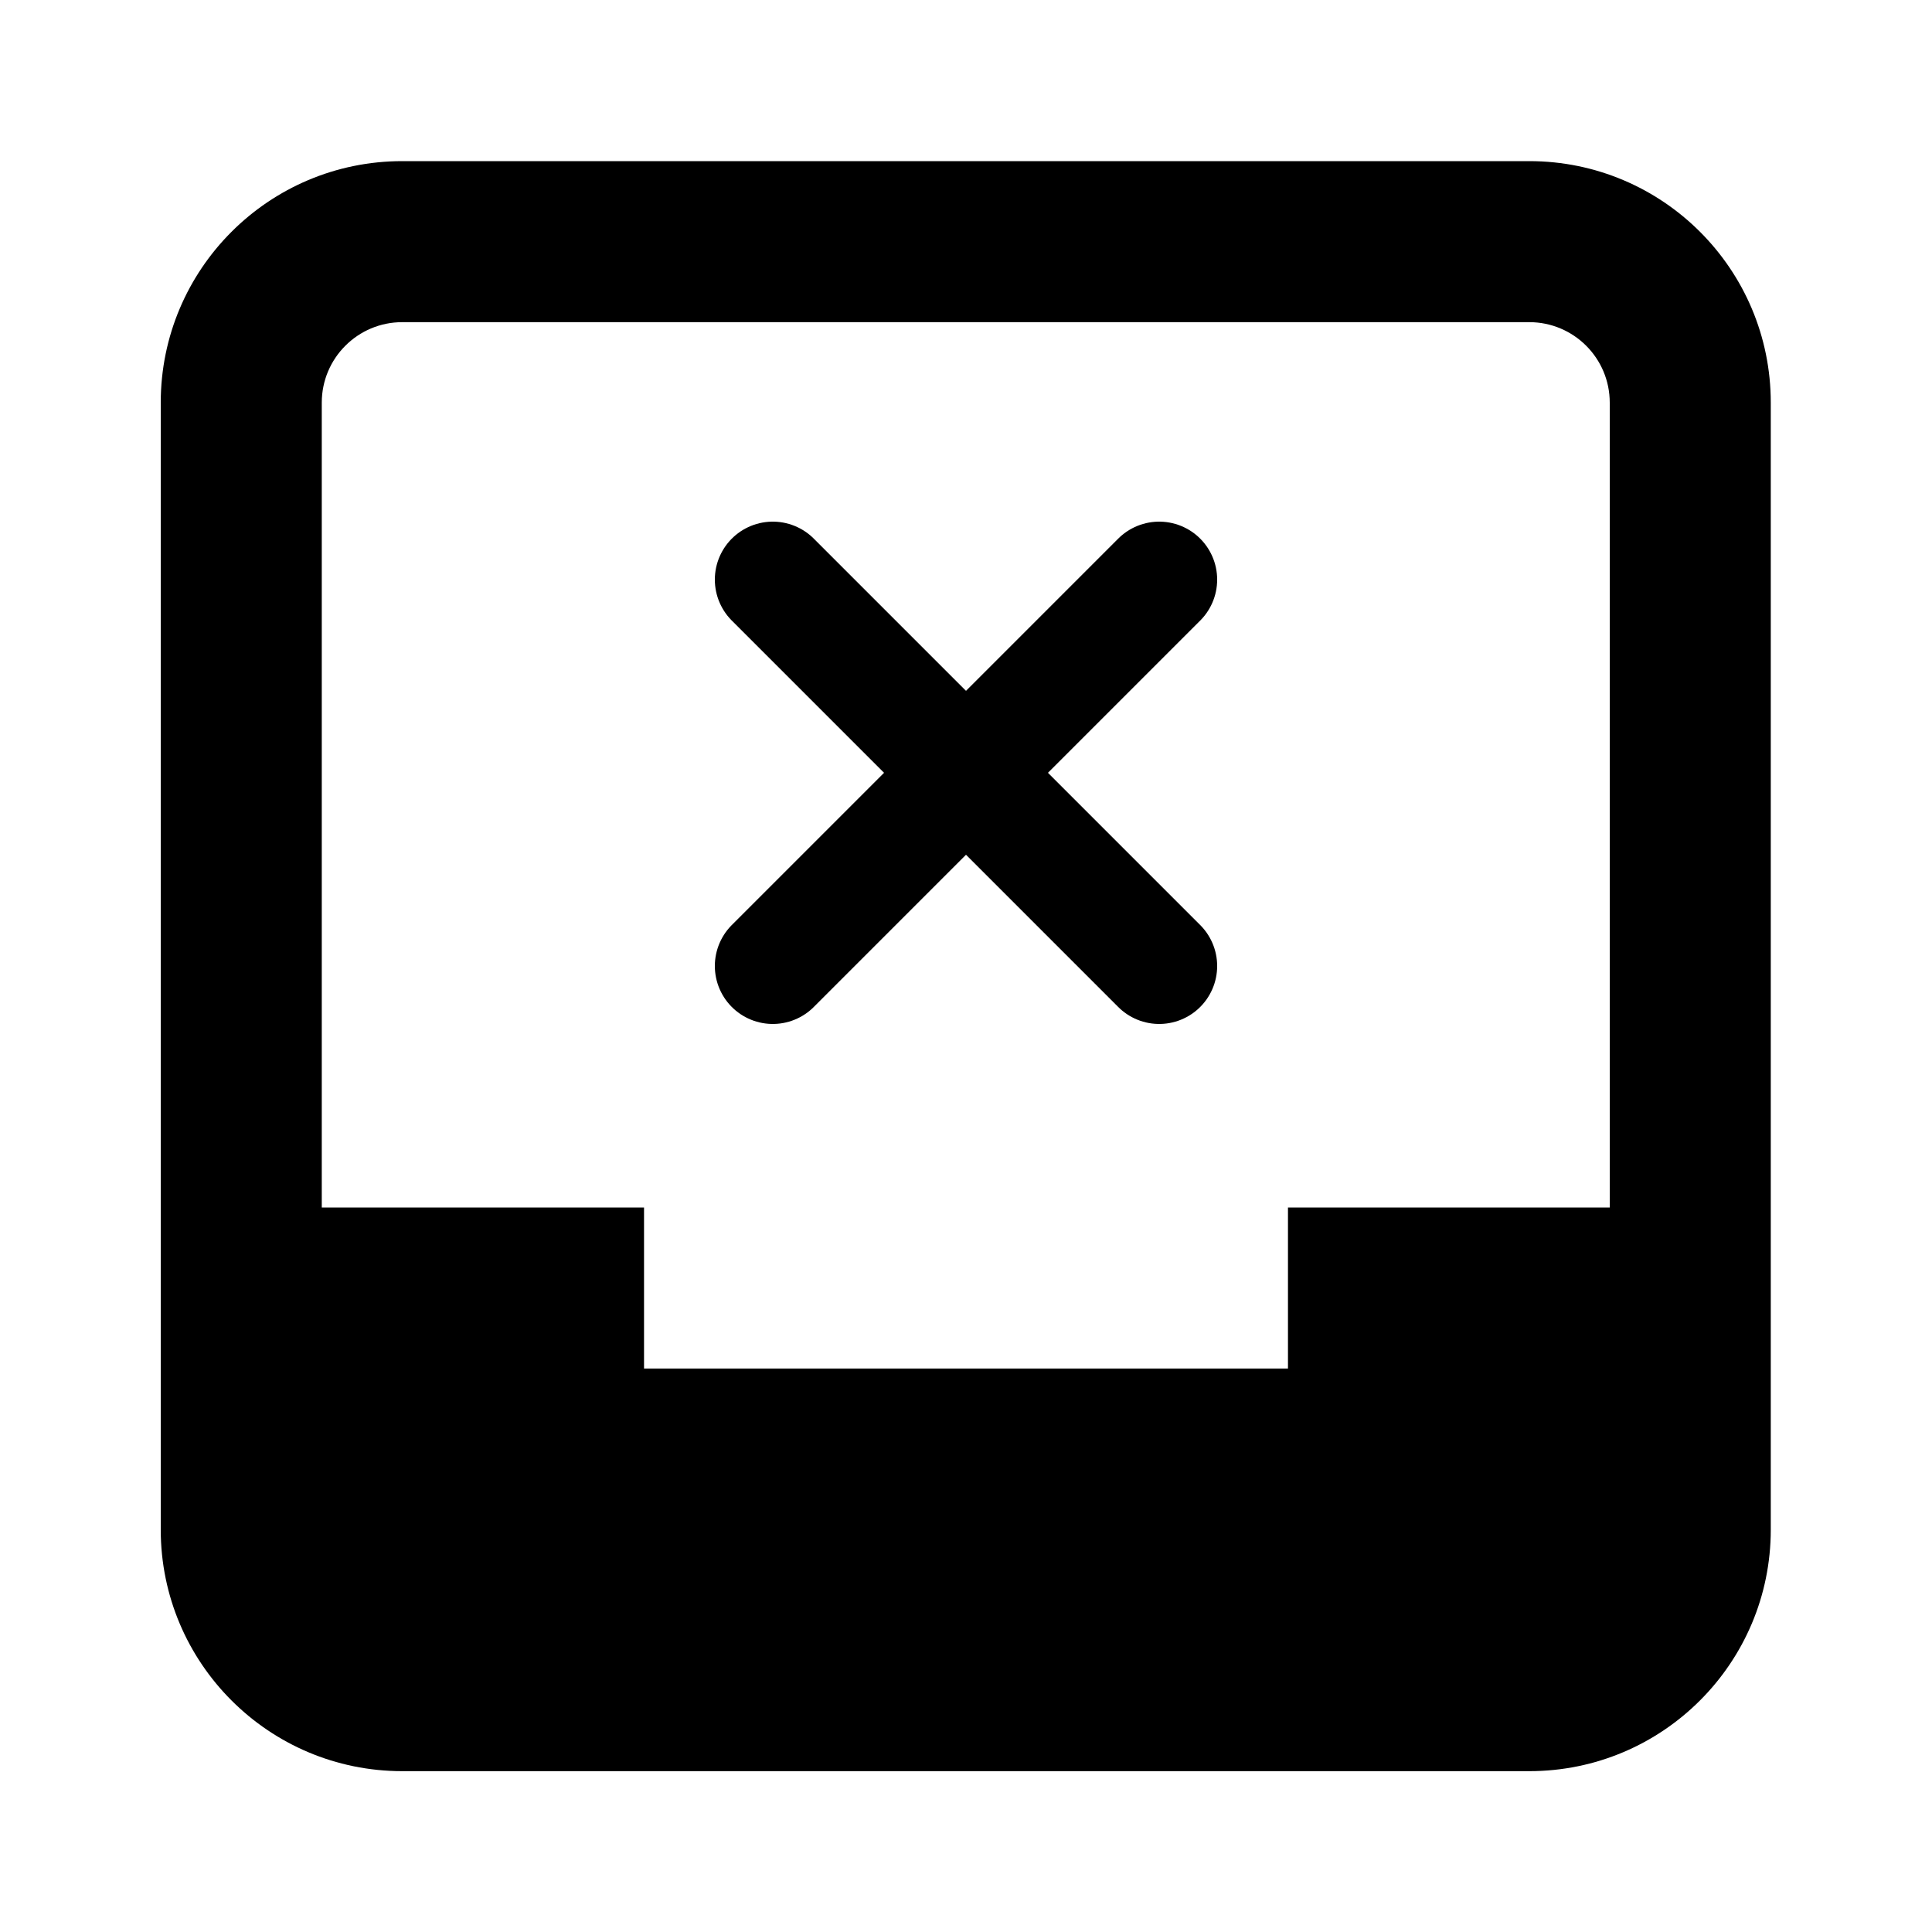 <svg width="20" height="20" viewBox="0 0 20 20" fill="none" xmlns="http://www.w3.org/2000/svg">
<path fill-rule="evenodd" clip-rule="evenodd" d="M2.5 12.5H6.667V14.167H13.333V12.5H17.5V15C17.5 16.381 16.381 17.5 15 17.5H14.167H5.833H5C3.619 17.5 2.5 16.381 2.5 15V12.5Z" fill="currentColor"/>
<path fill-rule="evenodd" clip-rule="evenodd" d="M4.164 18.335C2.783 18.335 1.664 17.215 1.664 15.835V4.168C1.664 2.787 2.783 1.668 4.164 1.668H15.831C17.212 1.668 18.331 2.787 18.331 4.168V15.835C18.331 17.215 17.212 18.335 15.831 18.335H4.164ZM3.331 15.835C3.331 16.295 3.704 16.668 4.164 16.668H15.831C16.291 16.668 16.664 16.295 16.664 15.835V4.168C16.664 3.708 16.291 3.335 15.831 3.335H4.164C3.704 3.335 3.331 3.708 3.331 4.168V15.835Z" fill="currentColor"/>
<path d="M12 6L8 10" stroke="currentColor" stroke-width="1.2" stroke-miterlimit="10" stroke-linecap="round"/>
<path d="M12 10L8 6" stroke="currentColor" stroke-width="1.2" stroke-miterlimit="10" stroke-linecap="round"/>
</svg>
